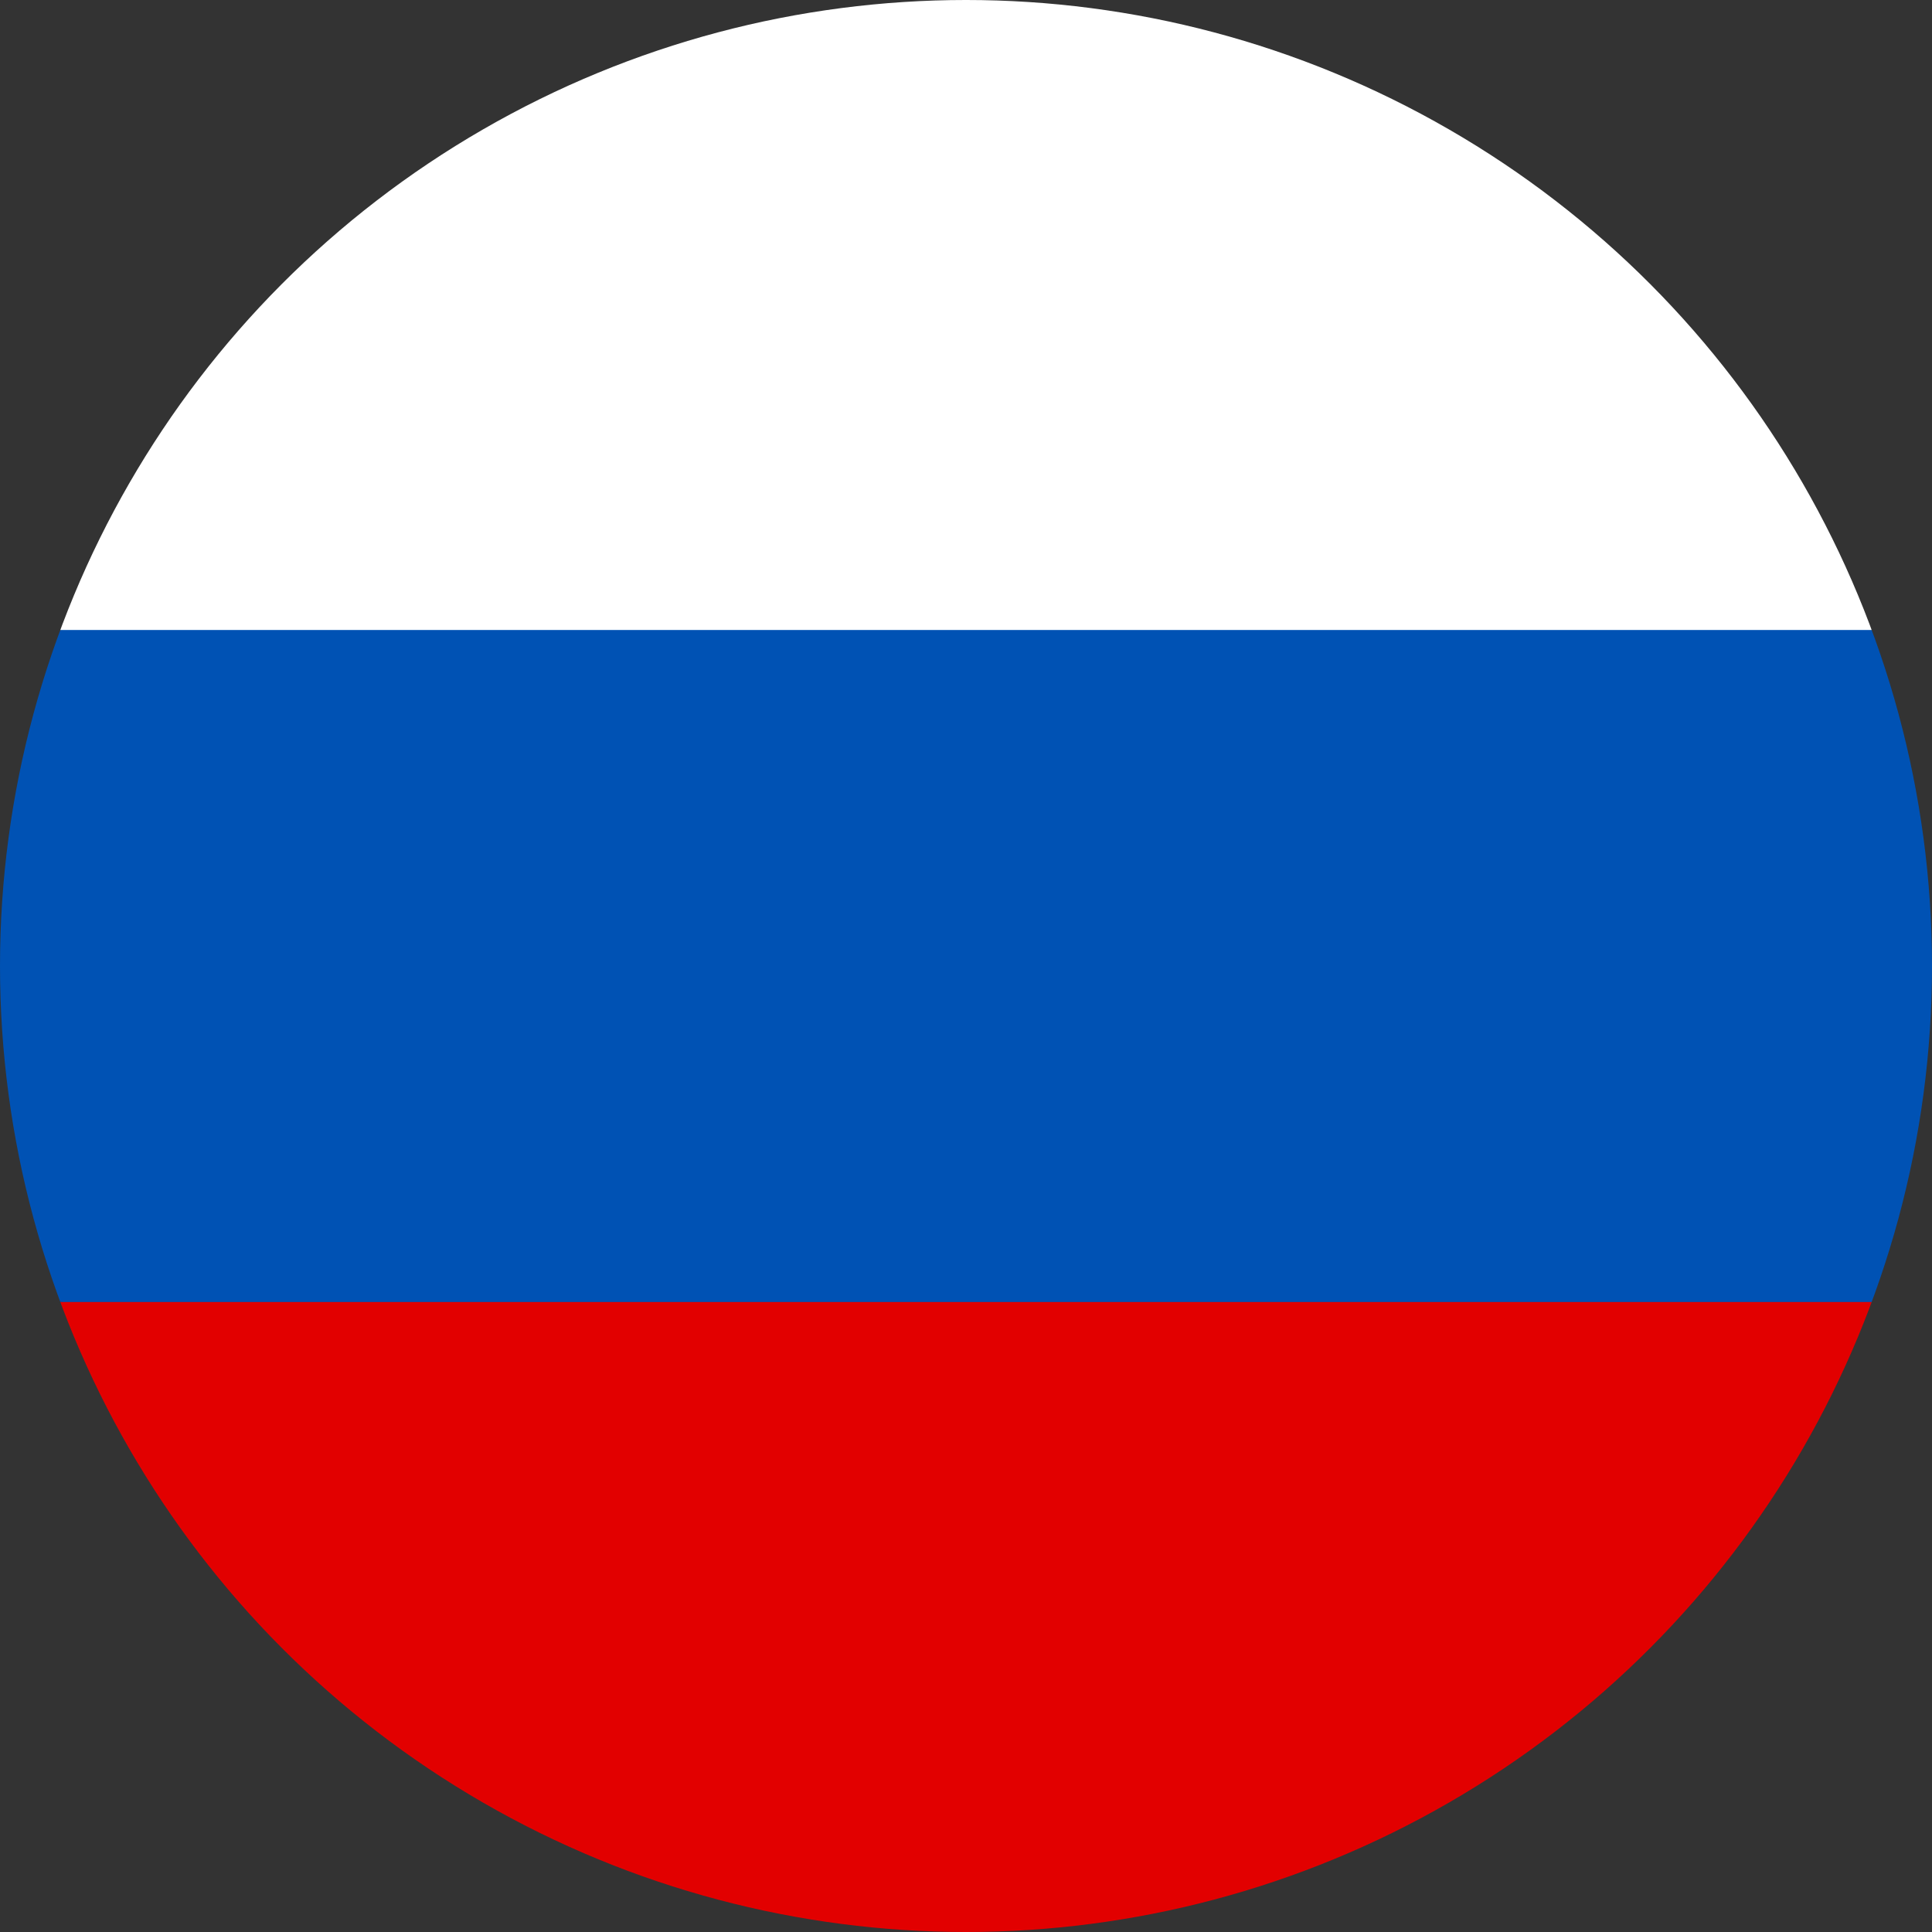 <svg xmlns="http://www.w3.org/2000/svg" xmlns:xlink="http://www.w3.org/1999/xlink" width="24" height="24" viewBox="0 0 24 24">
  <rect x="0" y="0" width="24" height="24" fill="#333333" stroke="none"/>
  <defs>
    <clipPath id="clip-path">
      <circle id="Ellipse_92" data-name="Ellipse 92" cx="12" cy="12" r="12" transform="translate(1533 16)" fill="#707070"/>
    </clipPath>
  </defs>
  <g id="Mask_Group_6" data-name="Mask Group 6" transform="translate(-1533 -16)" clip-path="url(#clip-path)">
    <g id="armenia" transform="translate(1533 16)">
      <path id="Path_383" data-name="Path 383" d="M24,12a11.973,11.973,0,0,0-.746-4.174L12,7.3.746,7.826a12.044,12.044,0,0,0,0,8.348L12,16.7l11.254-.522A11.973,11.973,0,0,0,24,12Z" fill="#0052b4"/>
      <path id="Path_384" data-name="Path 384" d="M12,24a12,12,0,0,0,11.254-7.826H.746A12,12,0,0,0,12,24Z" fill="#e20000"/>
      <path id="Path_385" data-name="Path 385" d="M.746,7.826H23.254a12,12,0,0,0-22.507,0Z" fill="#fff"/>
    </g>
  </g>
</svg>
